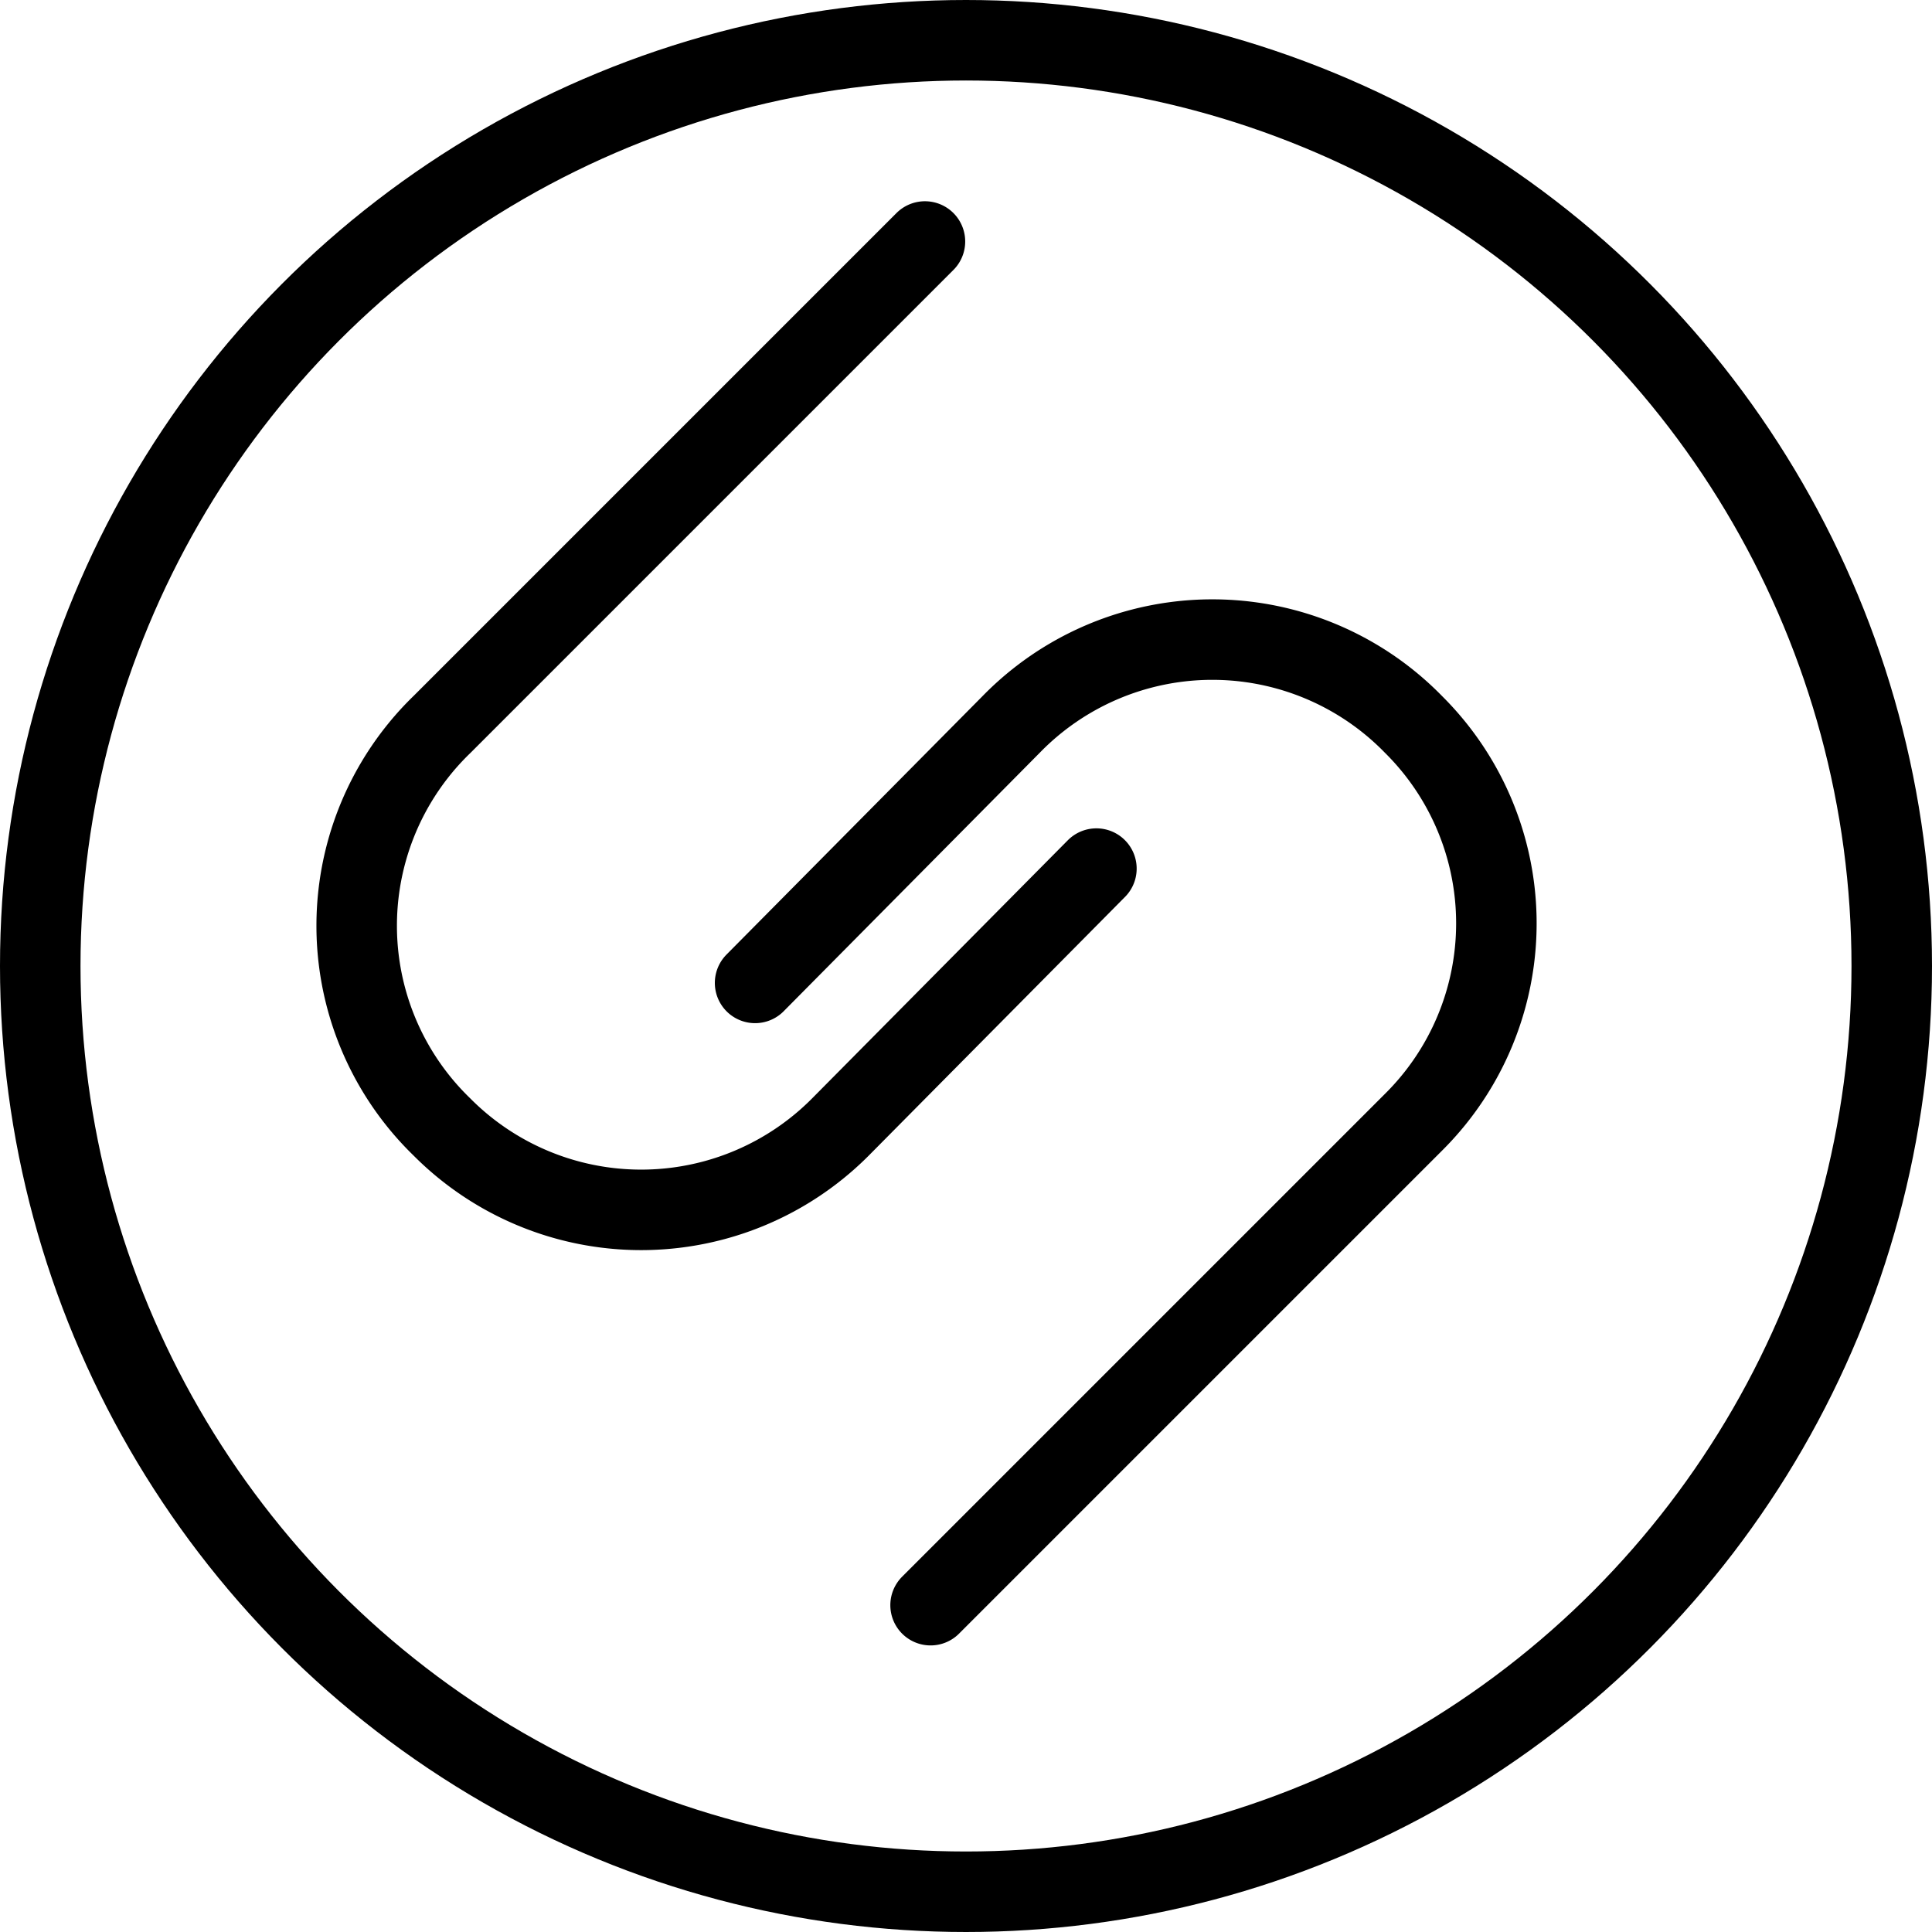 <svg xmlns="http://www.w3.org/2000/svg" viewBox="0 0 24 24"><defs><style>.a,.b{fill:none;stroke:#000;stroke-miterlimit:10;}.b{stroke-linecap:round;}</style></defs><circle class="a" cx="12" cy="12" r="11.5"/><path class="b" d="M13.62,10.79,10.44,14a3.49,3.49,0,0,1-4.95,0h0A3.48,3.48,0,0,1,5.49,9l6-6"/><path class="b" d="M9.38,12.21,12.56,9a3.49,3.49,0,0,1,5,0h0a3.48,3.48,0,0,1,0,4.94l-6,6"/></svg>